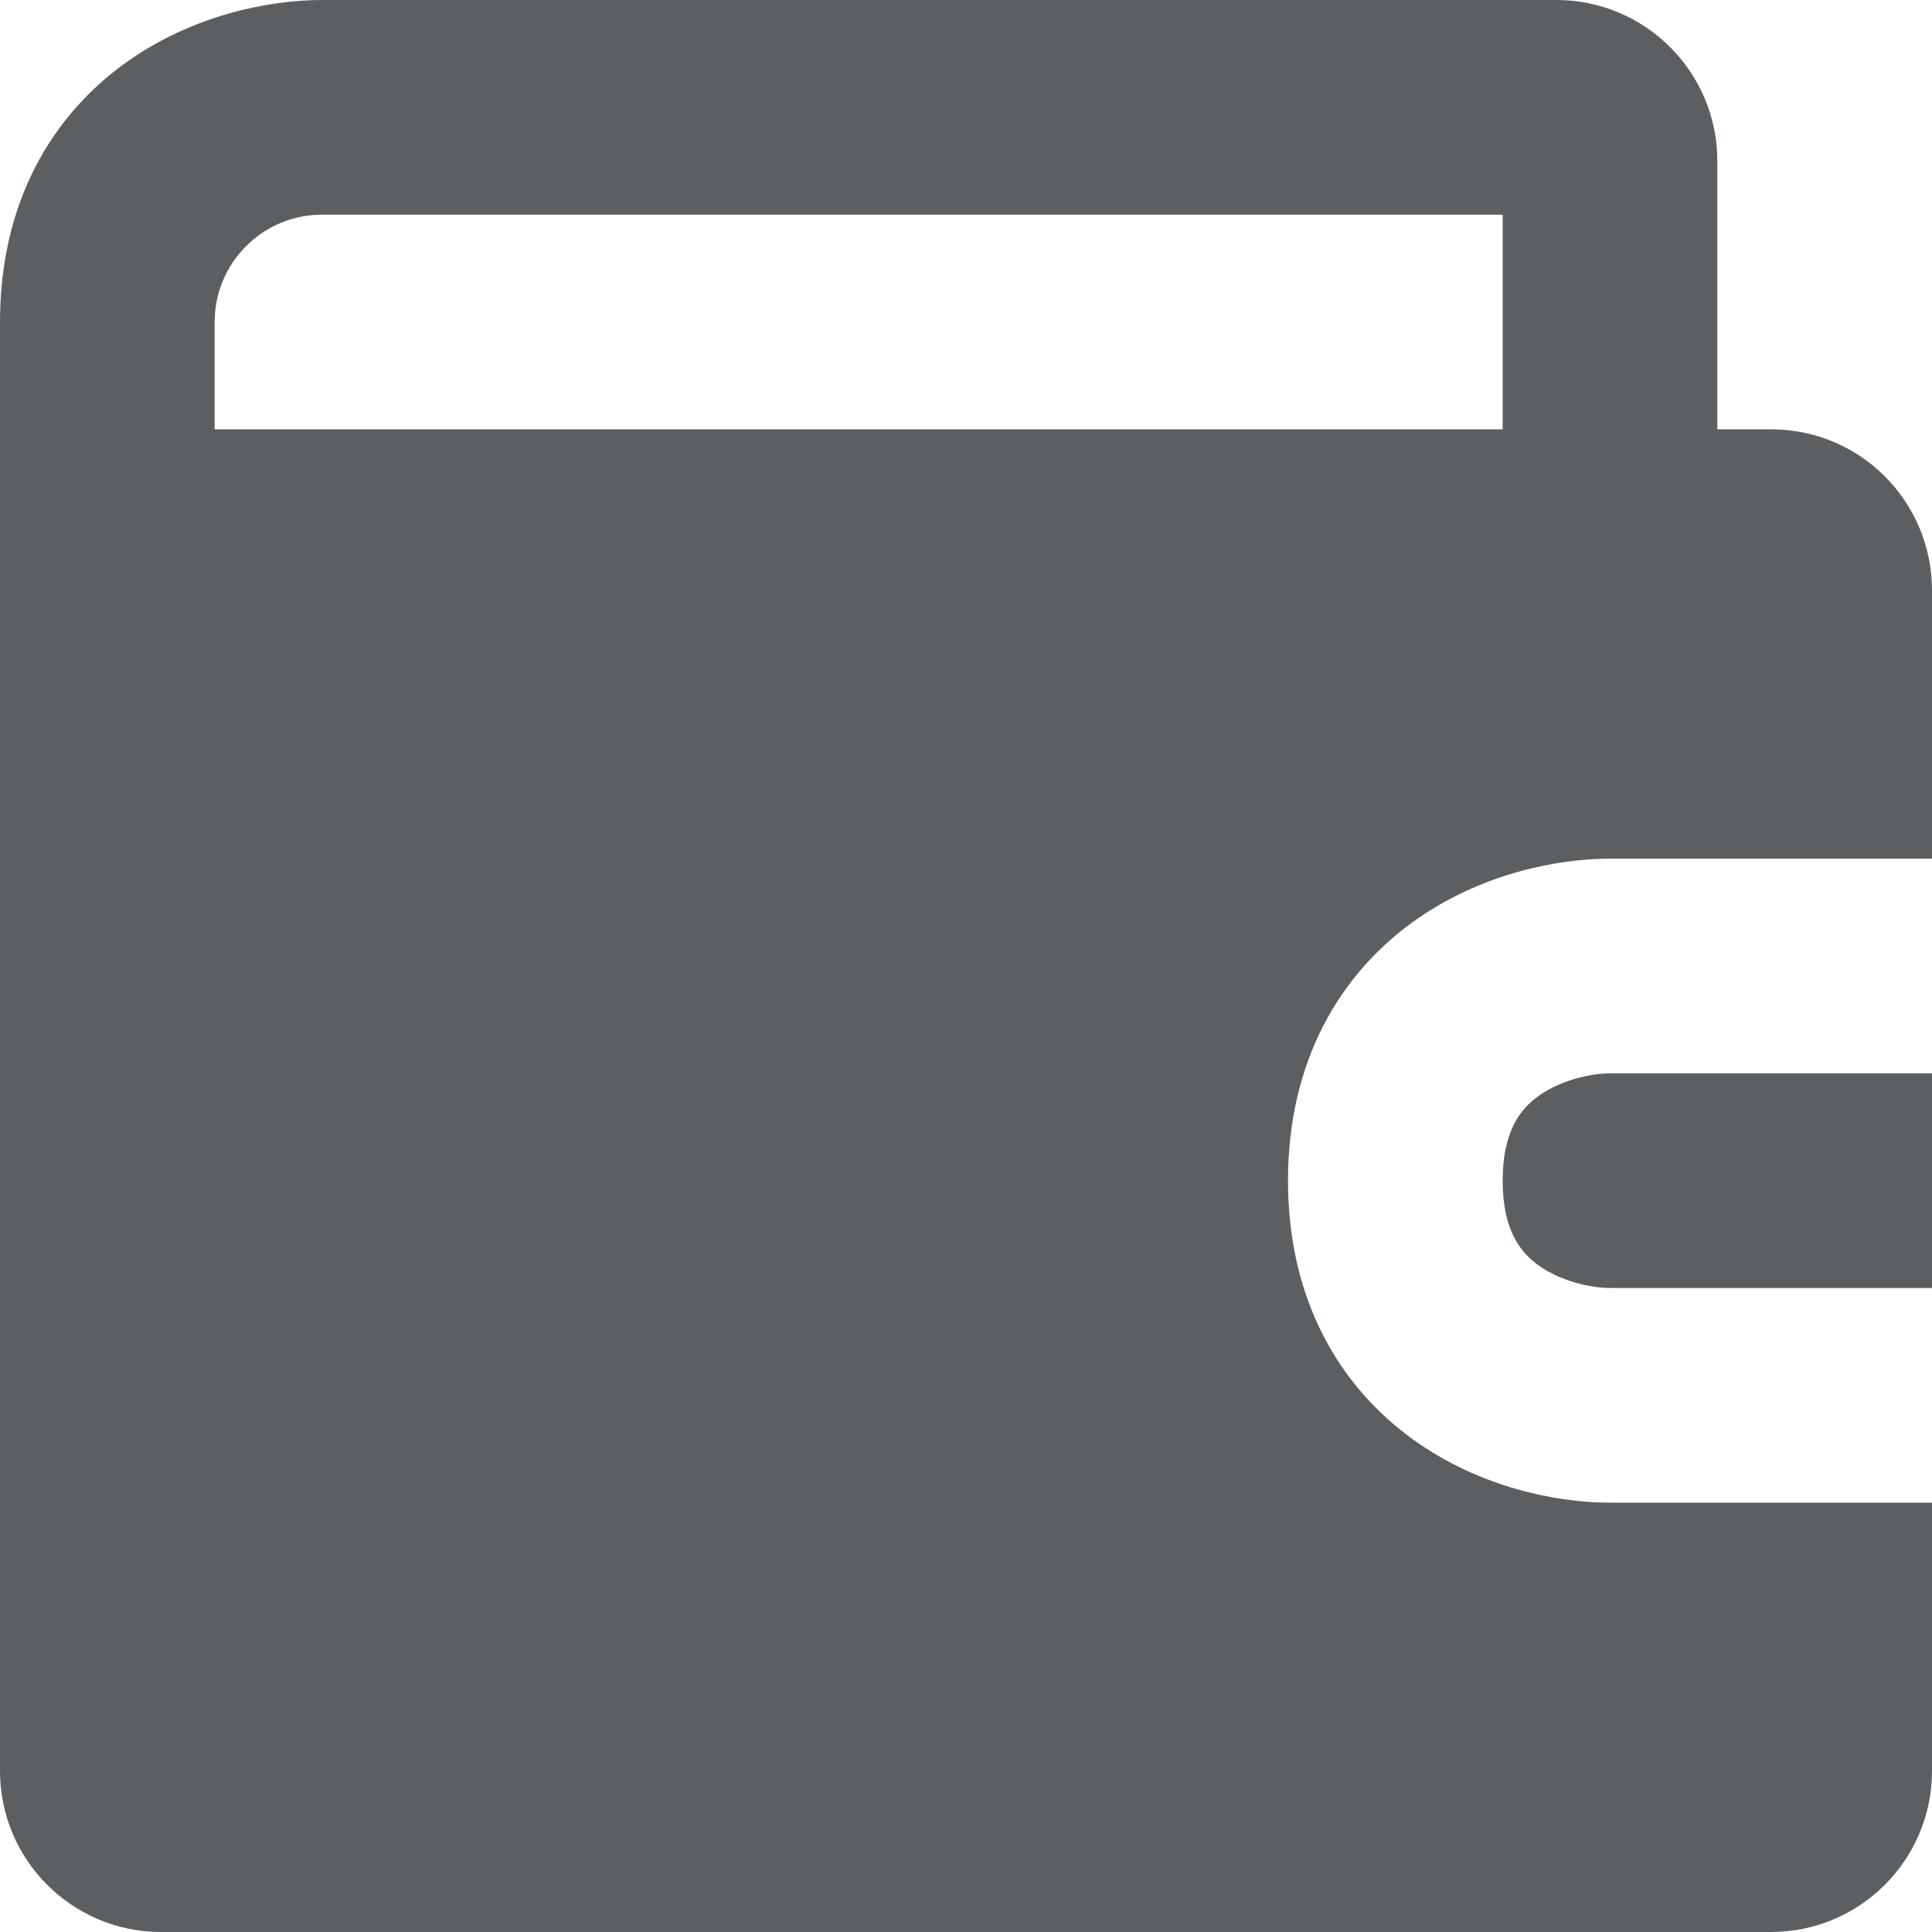 <svg width="18" height="18" viewBox="0 0 18 18" fill="none" xmlns="http://www.w3.org/2000/svg">
<path fill-rule="evenodd" clip-rule="evenodd" d="M3 0C2.507 0 1.789 0.14 1.166 0.588C0.492 1.074 0 1.874 0 3V16.5C0 17.328 0.672 18 1.5 18H16.5C17.328 18 18 17.328 18 16.5V14H15C14.507 14 13.789 13.86 13.166 13.412C12.492 12.926 12 12.126 12 11C12 9.874 12.492 9.074 13.166 8.588C13.789 8.14 14.507 8 15 8H18V5.5C18 4.676 17.335 4 16.502 4H16V1.5C16 0.672 15.328 0 14.5 0H3ZM3 2C2.448 2 2 2.448 2 3V4H14V2H3Z" fill="#5C5F62"/>
<path d="M15 10H18V12H15C14.827 12 14.544 11.94 14.334 11.789C14.175 11.674 14 11.474 14 11C14 10.526 14.175 10.326 14.334 10.211C14.544 10.06 14.827 10 15 10Z" fill="#5C5F62"/>
</svg>
